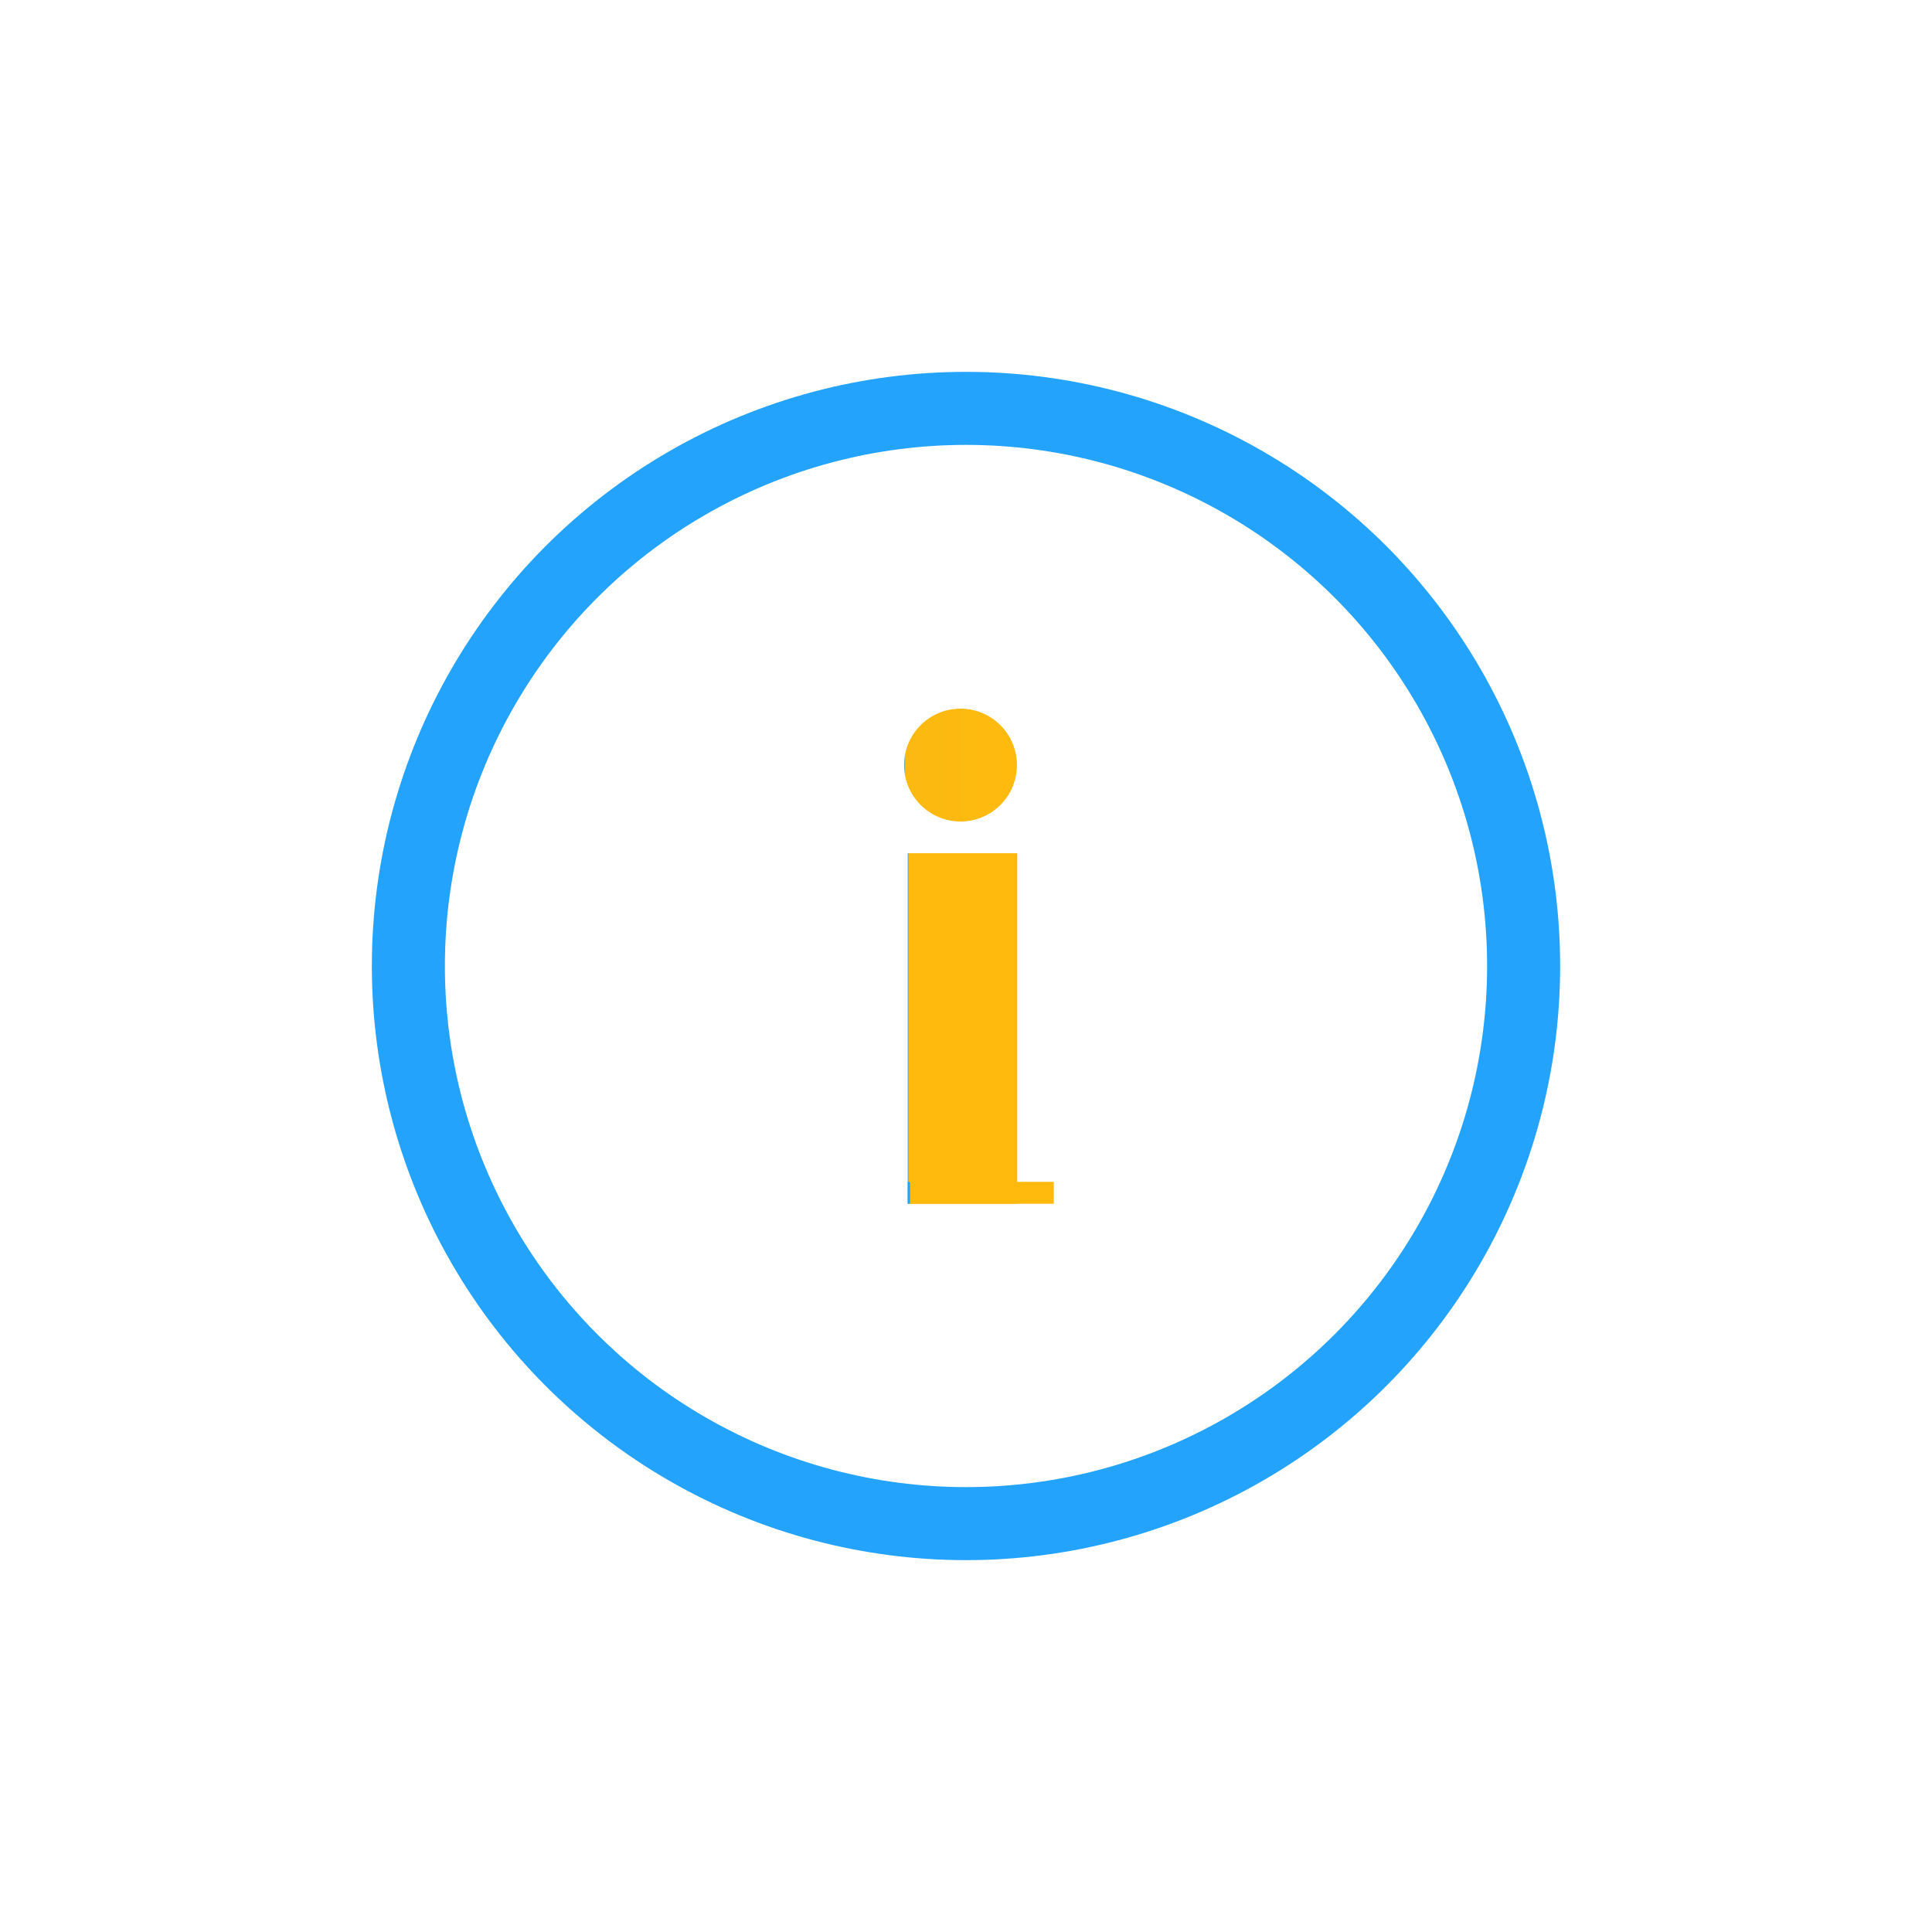 <?xml version="1.0" encoding="UTF-8"?>
<!DOCTYPE svg PUBLIC "-//W3C//DTD SVG 1.1//EN" "http://www.w3.org/Graphics/SVG/1.1/DTD/svg11.dtd">
<!-- Creator: CorelDRAW -->
<svg xmlns="http://www.w3.org/2000/svg" xml:space="preserve" width="70mm" height="70mm" style="shape-rendering:geometricPrecision; text-rendering:geometricPrecision; image-rendering:optimizeQuality; fill-rule:evenodd; clip-rule:evenodd"
viewBox="0 0 70 70"
 xmlns:xlink="http://www.w3.org/1999/xlink"
 version="1.1"
 enable-background="new 0 0 200 200">
 <defs>
  <style type="text/css">
   <![CDATA[
    .str0 {stroke:#24A3FC;stroke-width:2.646}
    .fil0 {fill:none}
    .fil3 {fill:url(#id0)}
    .fil2 {fill:url(#id1)}
    .fil1 {fill:url(#id2)}
   ]]>
  </style>
  <linearGradient id="id0" gradientUnits="userSpaceOnUse" x1="32.757" y1="27.72" x2="36.845" y2="27.72">
   <stop offset="0" style="stop-color:#24A3FC"/>
   <stop offset="0.012" style="stop-color:#FBB911"/>
   <stop offset="1" style="stop-color:#FFBA0D"/>
  </linearGradient>
  <linearGradient id="id1" gradientUnits="userSpaceOnUse" x1="32.889" y1="43.217" x2="38.181" y2="43.217">
   <stop offset="0" style="stop-color:#24A3FC"/>
   <stop offset="0.012" style="stop-color:#24A3FC"/>
   <stop offset="0.02" style="stop-color:#FFBA0D"/>
   <stop offset="1" style="stop-color:#FFBA0D"/>
  </linearGradient>
  <linearGradient id="id2" gradientUnits="userSpaceOnUse" x1="32.889" y1="37.264" x2="36.858" y2="37.264">
   <stop offset="0" style="stop-color:#24A3FC"/>
   <stop offset="0.012" style="stop-color:#FFBA0D"/>
   <stop offset="1" style="stop-color:#FFBA0D"/>
  </linearGradient>
 </defs>
 <g id="Layer_x0020_1">
  <g id="_126532328">
   <g id="_99793944">
    <circle id="_100063104" class="fil0 str0" cx="35" cy="35" r="20.204"/>
    <polygon id="_99332352" class="fil1" points="32.889,43.614 36.858,43.614 36.858,30.914 32.889,30.914 "/>
    <polygon id="_99794184" class="fil2" points="32.889,43.614 38.181,43.614 38.181,42.82 32.889,42.82 "/>
    <circle id="_99794112" class="fil3" cx="34.801" cy="27.72" r="2.044"/>
   </g>
  </g>
 </g>
</svg>
